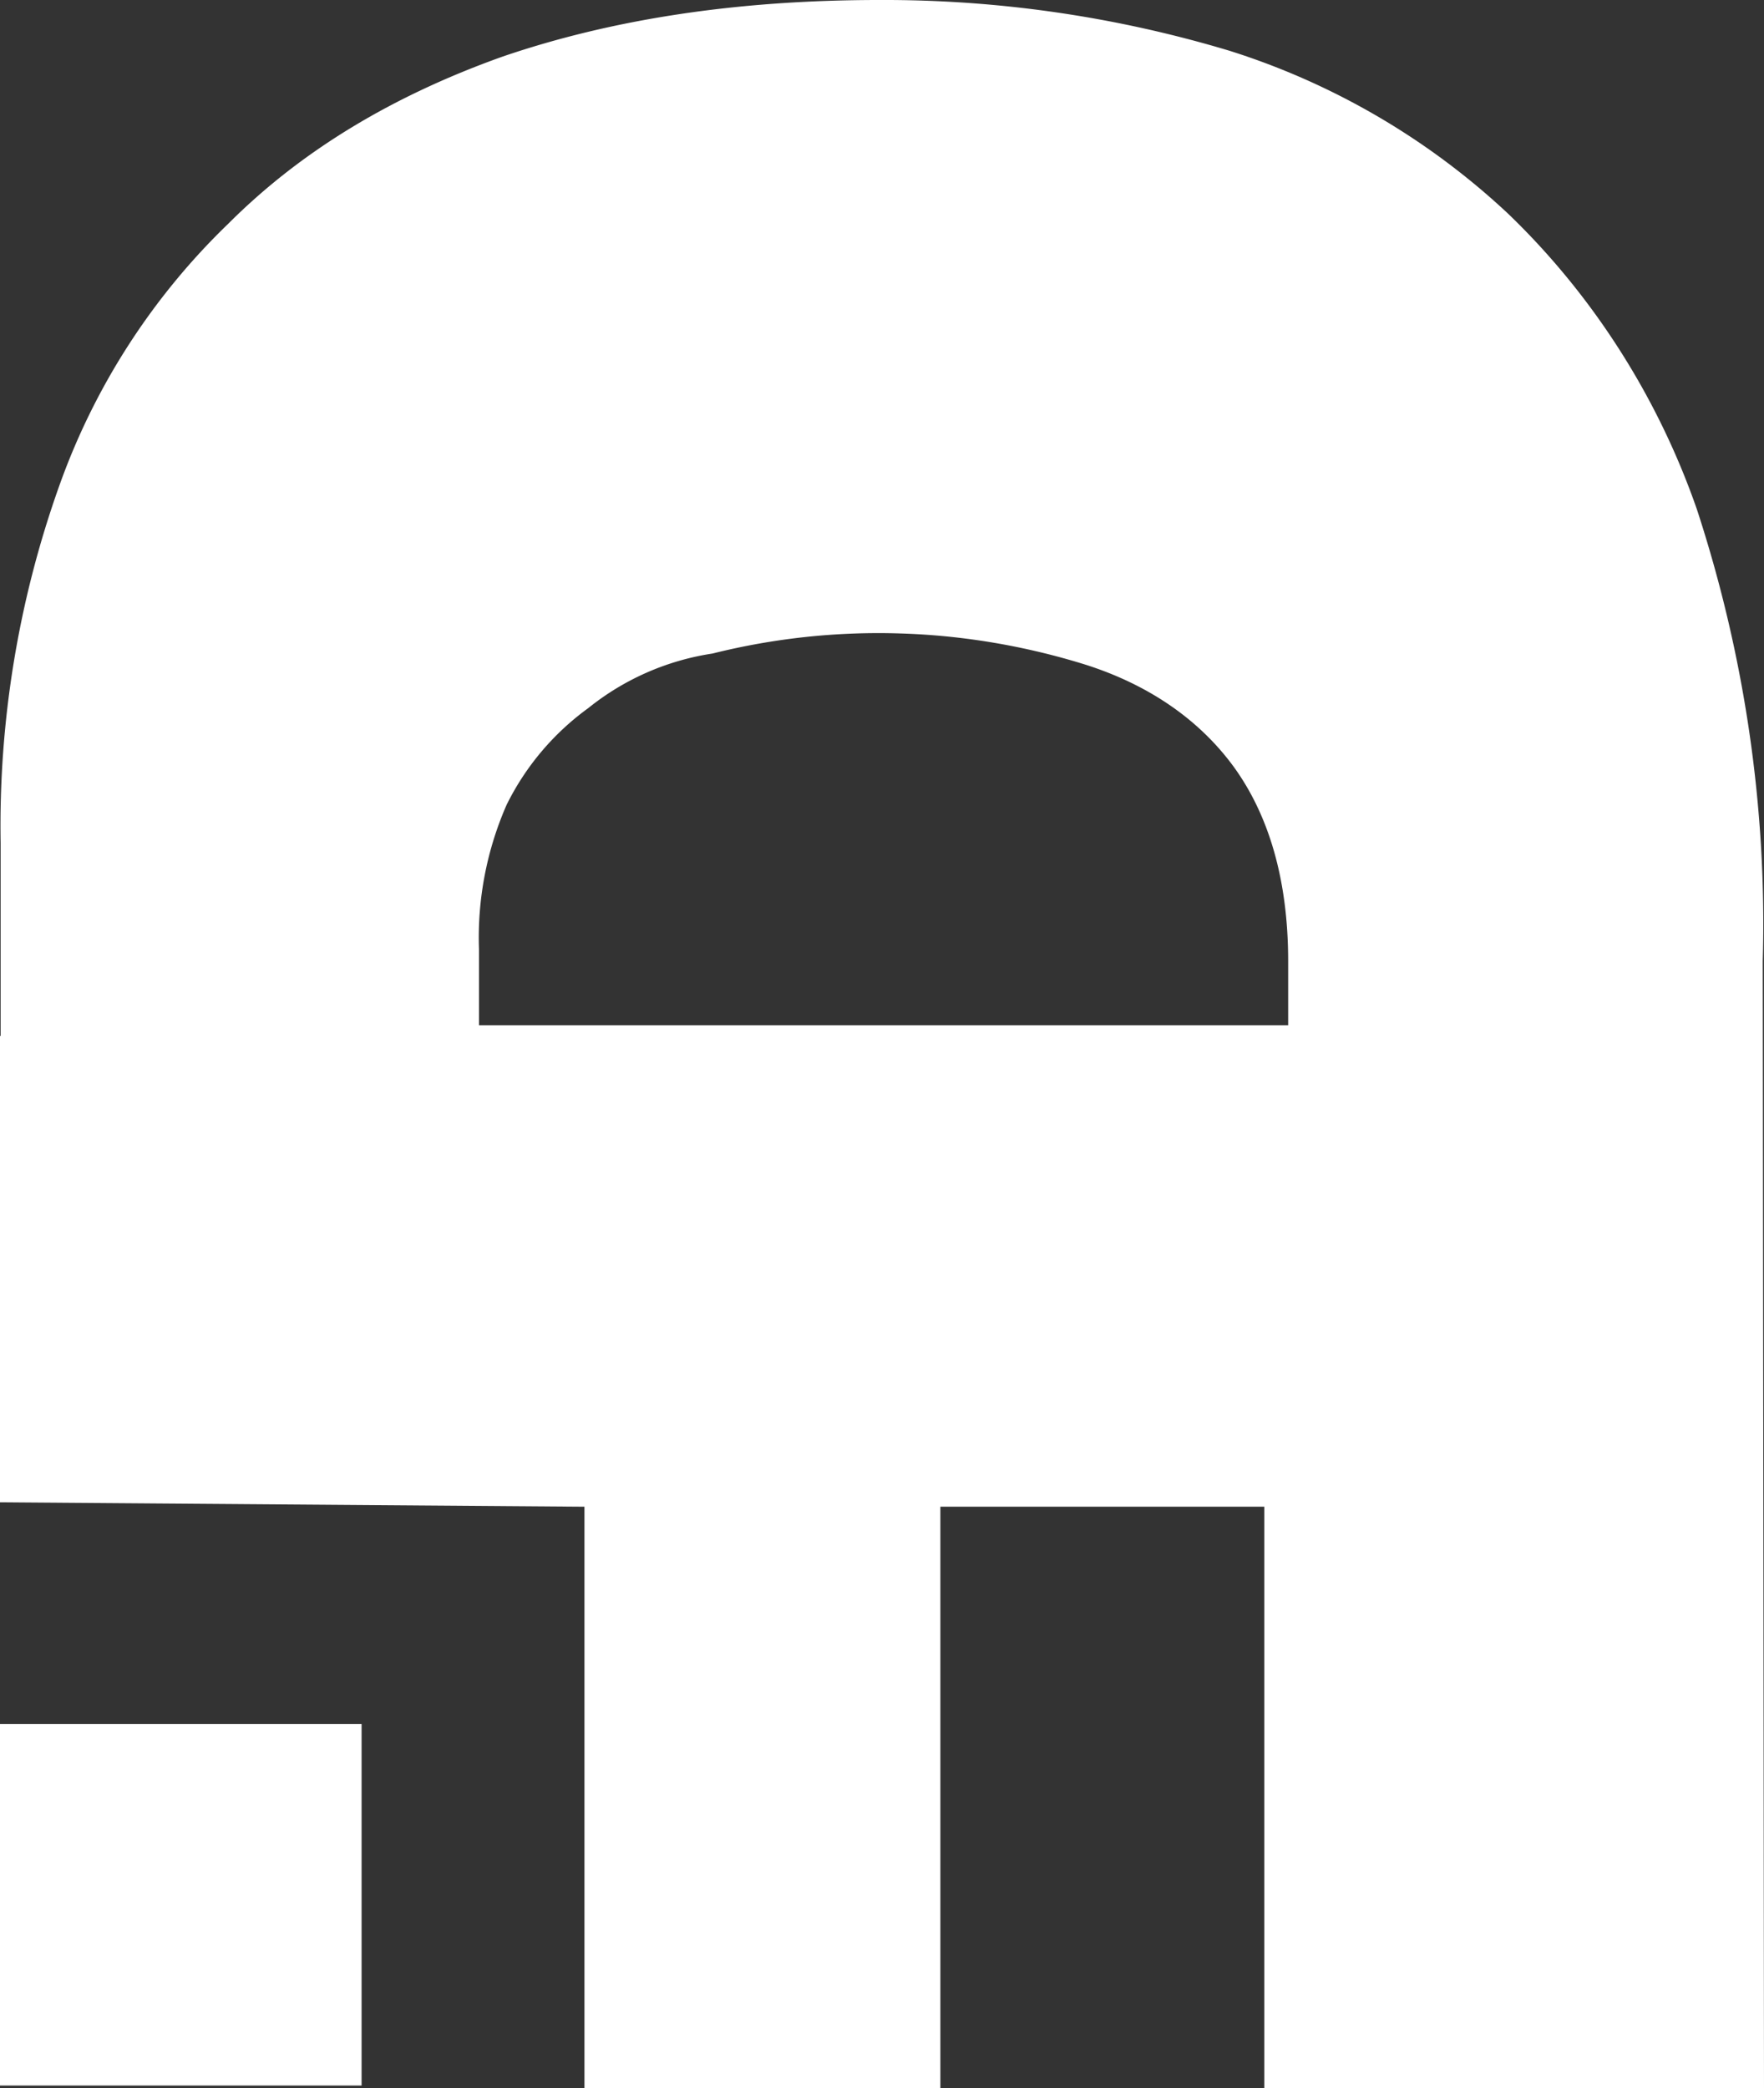 <svg width="281" height="332.6" fill="none" xmlns="http://www.w3.org/2000/svg">
  <rect width="100%" height="100%" fill="#333333" stroke="none"/>
  <path d="M140.1 0c-22.9 0-42.7 3.1-60 9-17.4 6.2-32 14.9-43.7 26.6a108.5 108.5 0 0 0-27 41.9 161.2 161.2 0 0 0-9.3 56.7V165H0v74.3h.1l93 .7v92.6h56.7V240h51.6v92.6H281l-.2-179.5c.7-24.4-2.9-48.8-10.5-72-6.2-17.8-16.5-34-30-47a115.9 115.9 0 0 0-44.4-26A191 191 0 0 0 140.1 0Zm3.3 100.9c10 .3 20 2 29.6 5 10 3.2 18 8.7 23.5 16.2 5.6 7.7 8.7 18 8.7 31v10.2H76.3v-12.1a52.7 52.7 0 0 1 4.4-23 42 42 0 0 1 13-15.4 41.4 41.4 0 0 1 19.8-8.7 109 109 0 0 1 29.9-3.2zM0 274.6v57.6h57.6v-57.6z" fill="#fff"/>
</svg>
